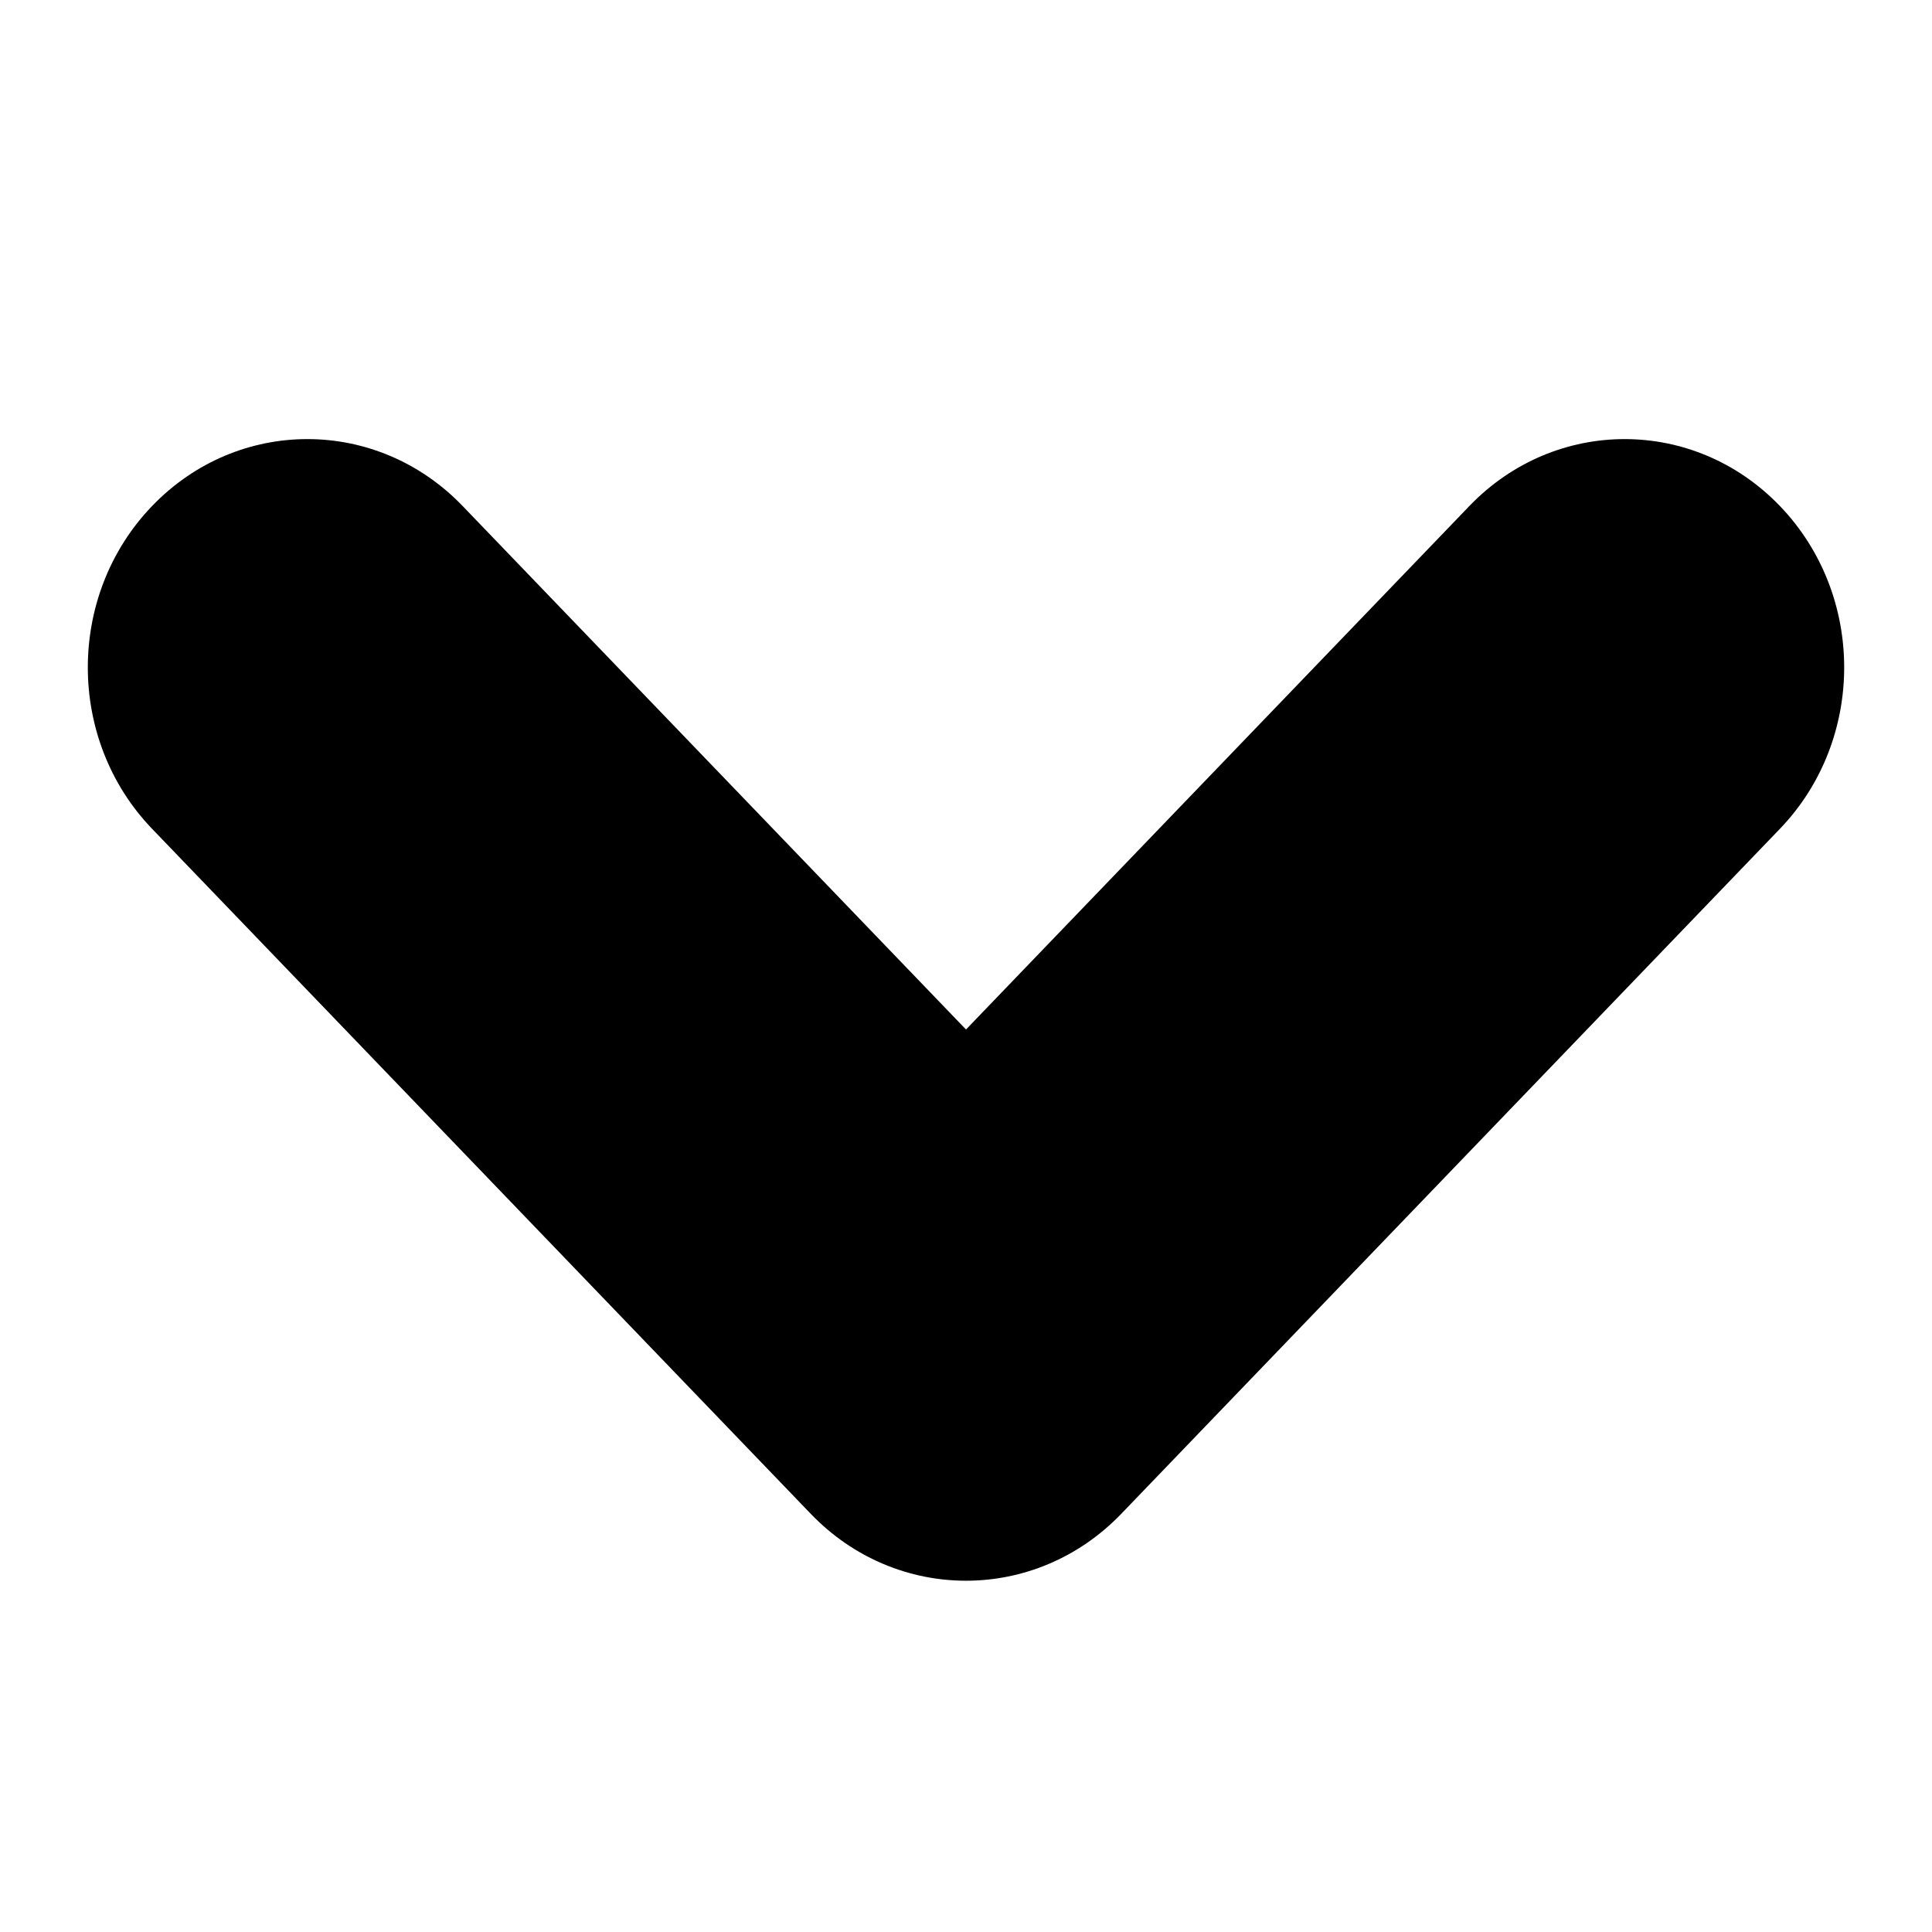 <svg width="22" height="22" viewBox="0 0 22 22" fill="none" xmlns="http://www.w3.org/2000/svg">
<path fill-rule="evenodd" clip-rule="evenodd" d="M20.268 5.762C21.244 6.777 21.244 8.423 20.268 9.438L12.768 17.238C11.791 18.254 10.209 18.254 9.232 17.238L1.732 9.438C0.756 8.423 0.756 6.777 1.732 5.762C2.709 4.746 4.291 4.746 5.268 5.762L11 11.723L16.732 5.762C17.709 4.746 19.291 4.746 20.268 5.762Z" fill="black"/>
</svg>
